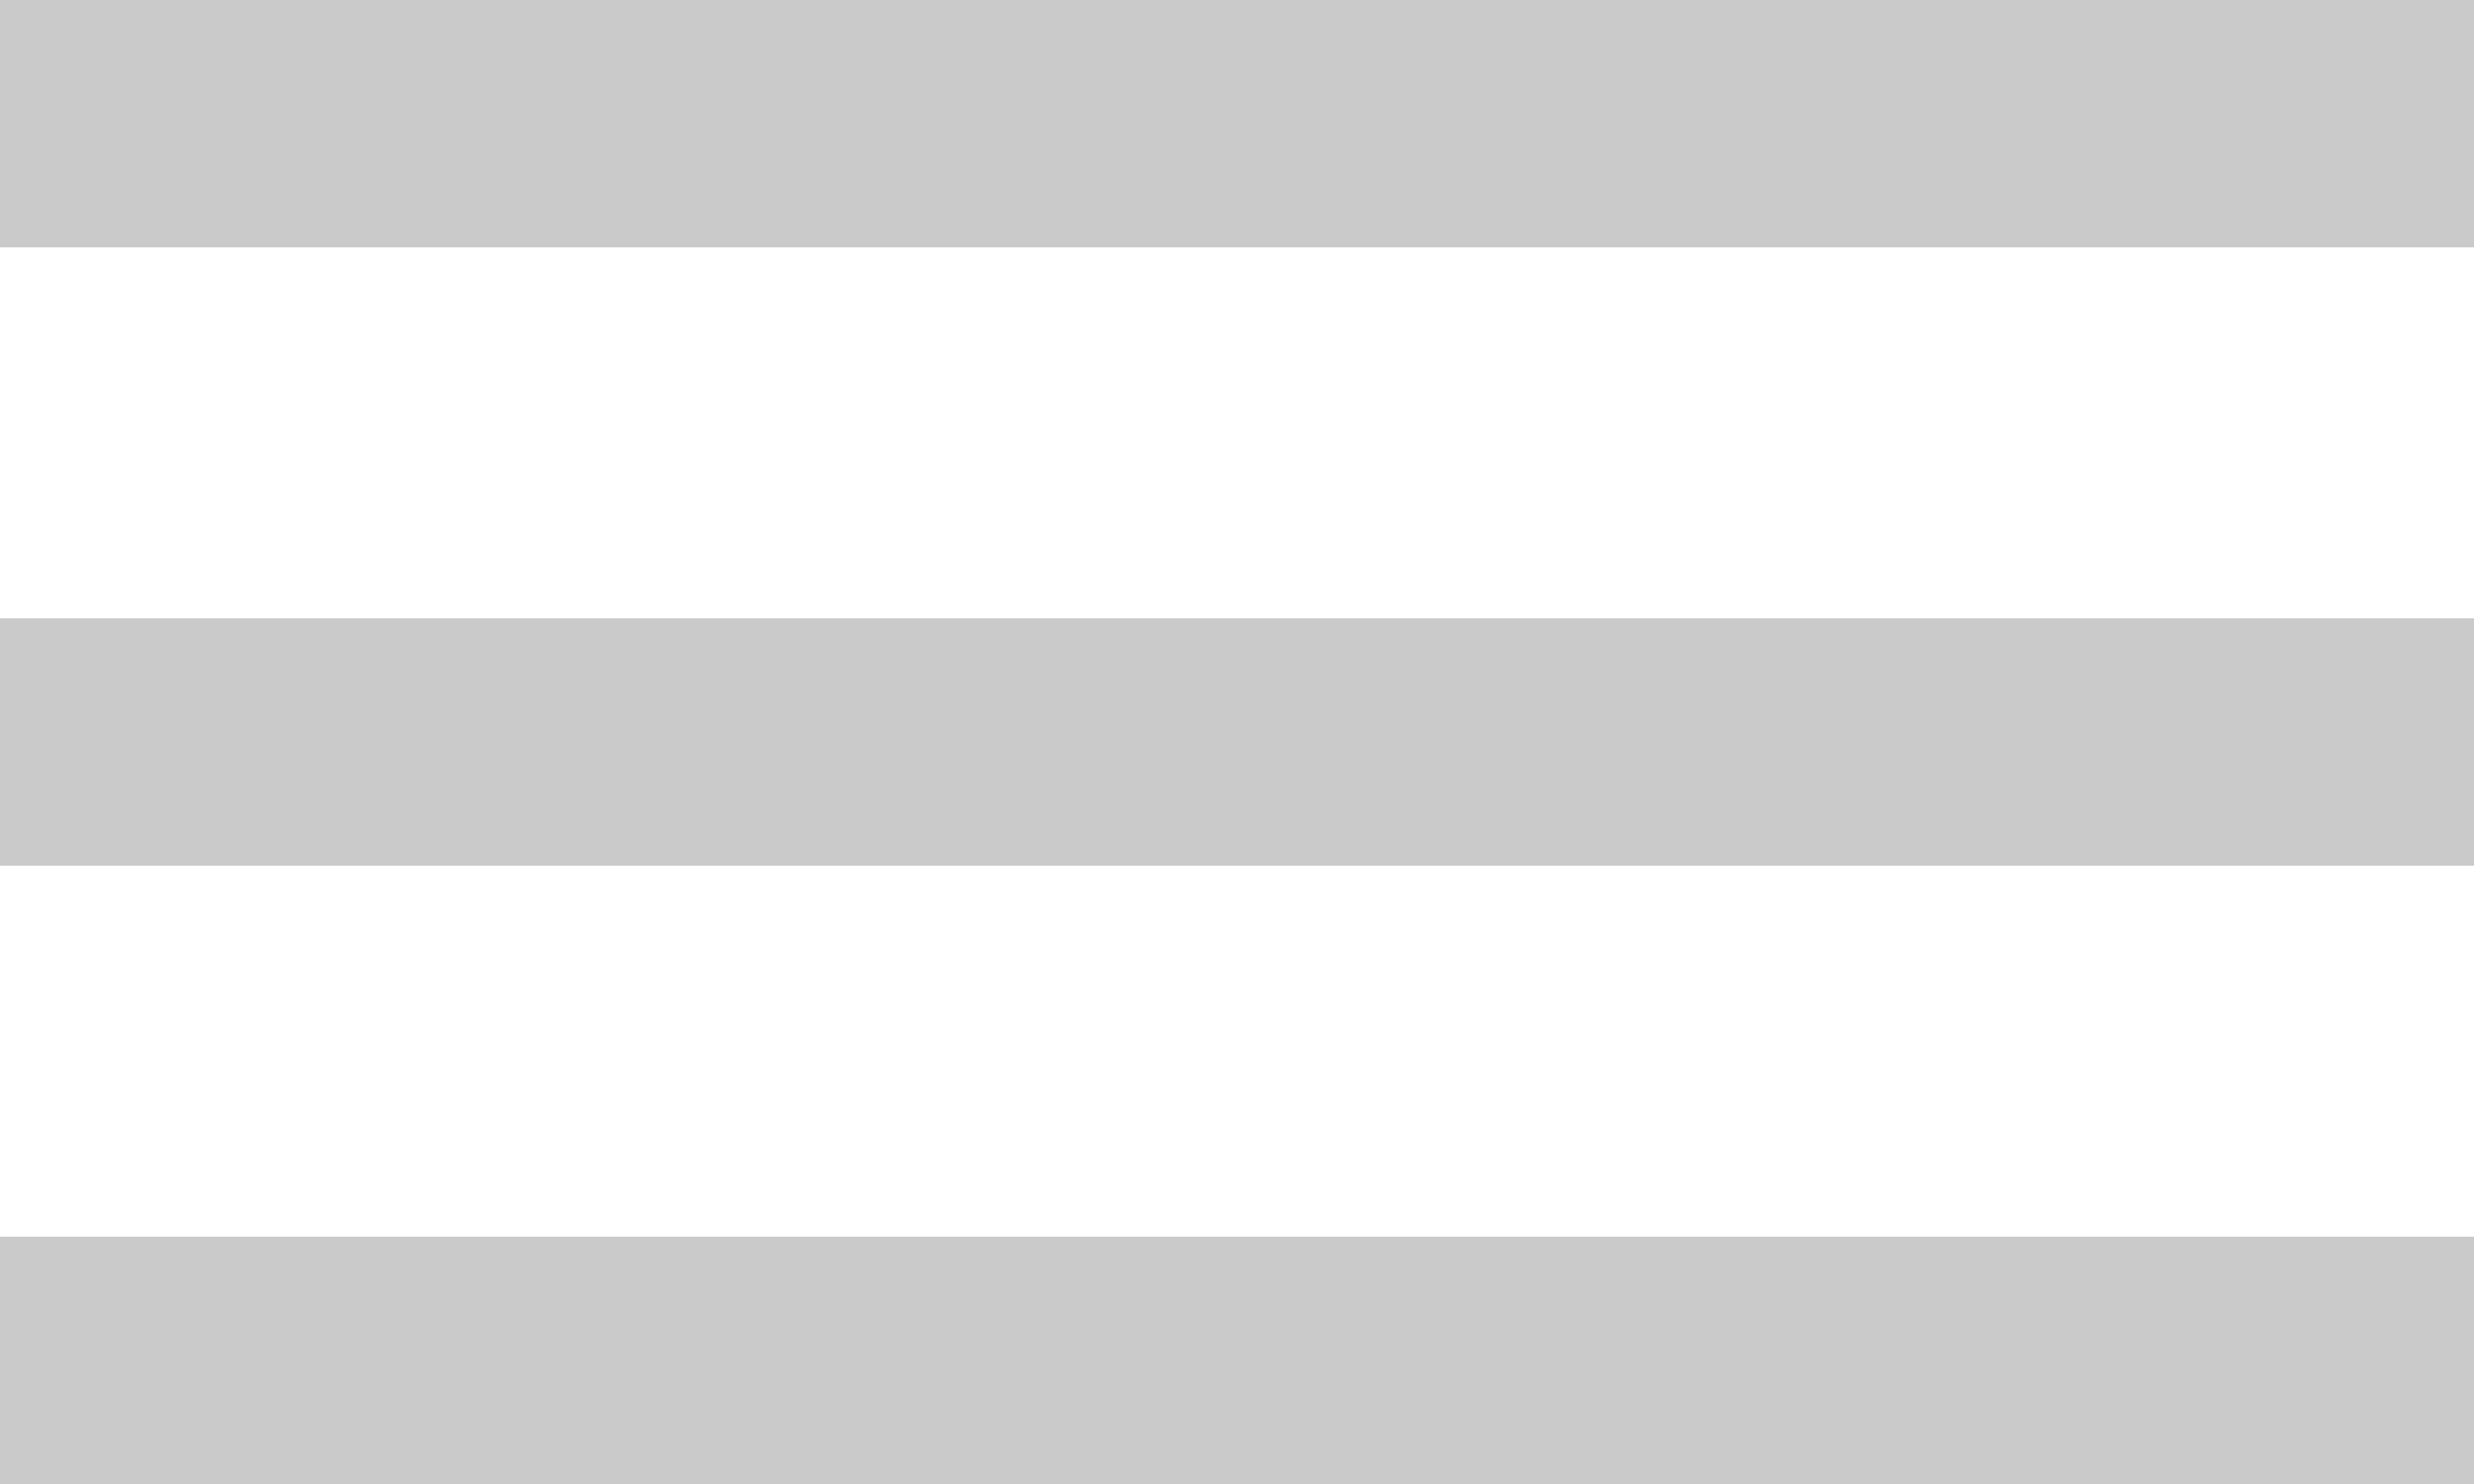 <svg width="40" height="24" viewBox="0 0 40 24" version="1.1" xmlns="http://www.w3.org/2000/svg" xmlns:xlink="http://www.w3.org/1999/xlink" xmlns:figma="http://www.figma.com/figma/ns">
<title>Vector</title>
<desc>Created using Figma</desc>
<g id="Canvas" transform="translate(-634 -1096)" figma:type="canvas">
<g id="Vector" figma:type="vector">
<use xlink:href="#path0_stroke" transform="translate(634 1098)" fill="#CACACA"/>
</g>
</g>
<defs>
<path id="path0_stroke" d="M 0 22L 40 22L 40 18L 0 18L 0 22ZM 0 12L 40 12L 40 8L 0 8L 0 12ZM 0 2L 40 2L 40 -2L 0 -2L 0 2Z"/>
</defs>
</svg>
